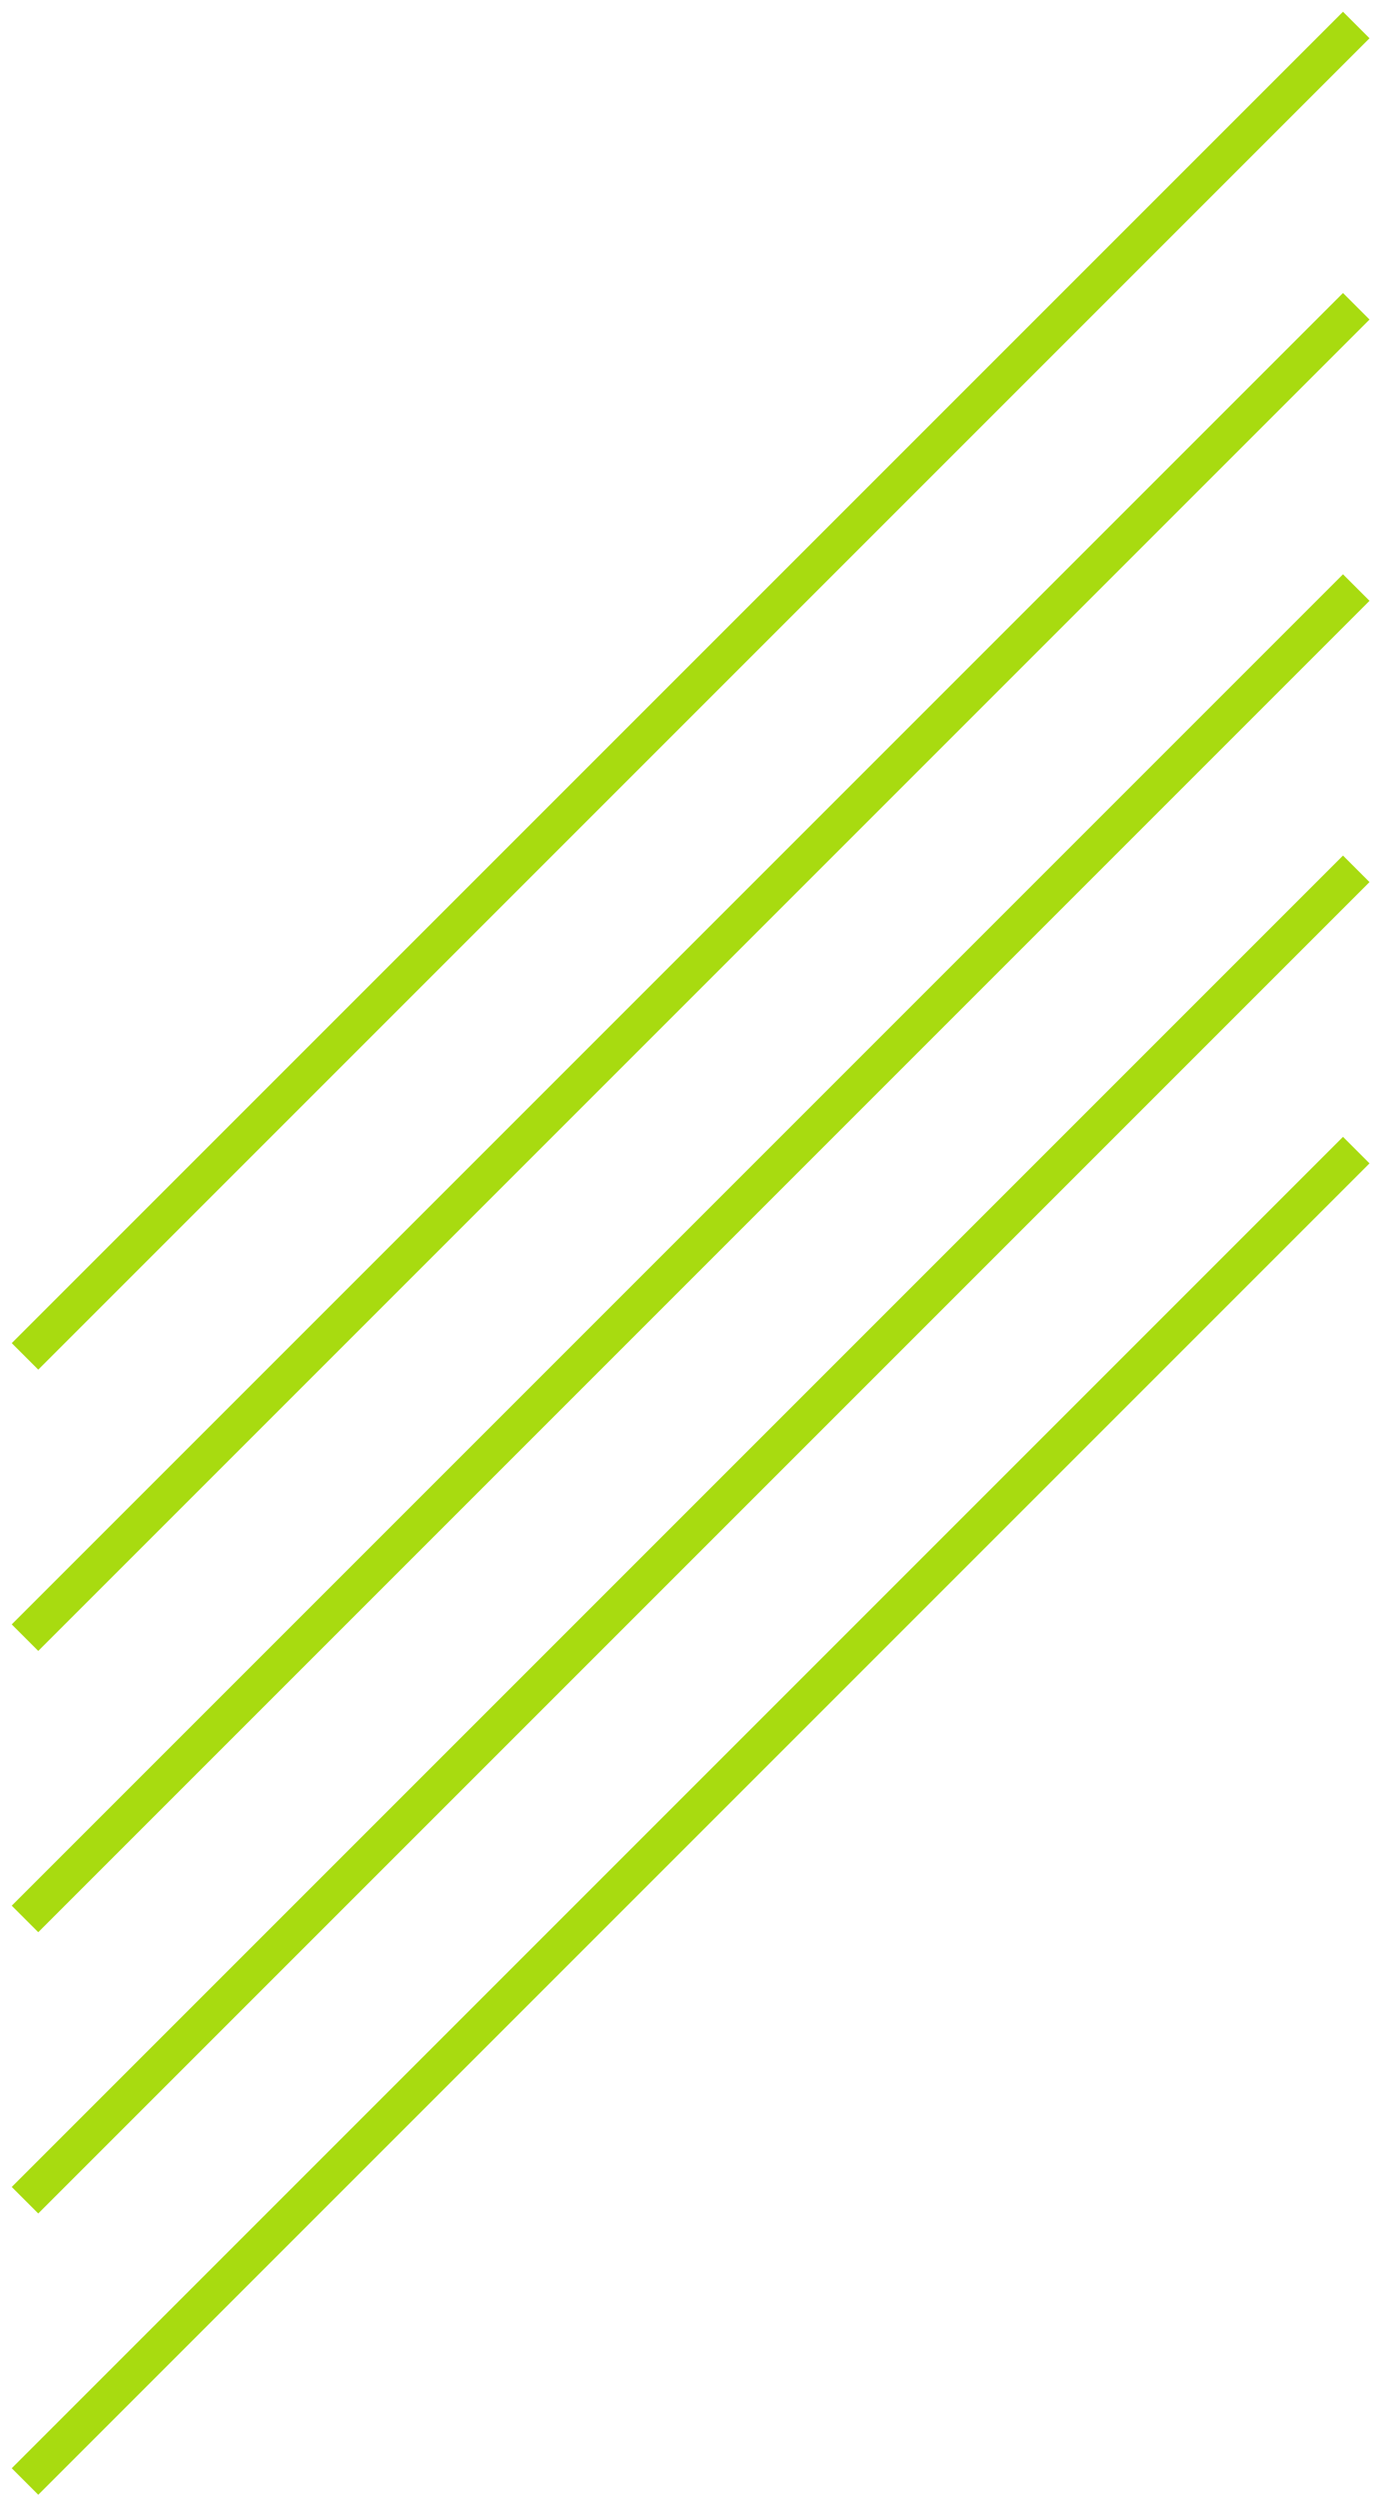 <svg width="110" height="200" viewBox="0 0 110 200" fill="none" xmlns="http://www.w3.org/2000/svg">
<path d="M2 108.5L108.5 2" stroke="#A8DB10" stroke-width="3"/>
<path d="M2 131L108.5 24.5" stroke="#A8DB10" stroke-width="3"/>
<path d="M2 153.5L108.5 47" stroke="#A8DB10" stroke-width="3"/>
<path d="M2 176L108.5 69.5" stroke="#A8DB10" stroke-width="3"/>
<path d="M2 198.5L108.5 92" stroke="#A8DB10" stroke-width="3"/>
</svg>
